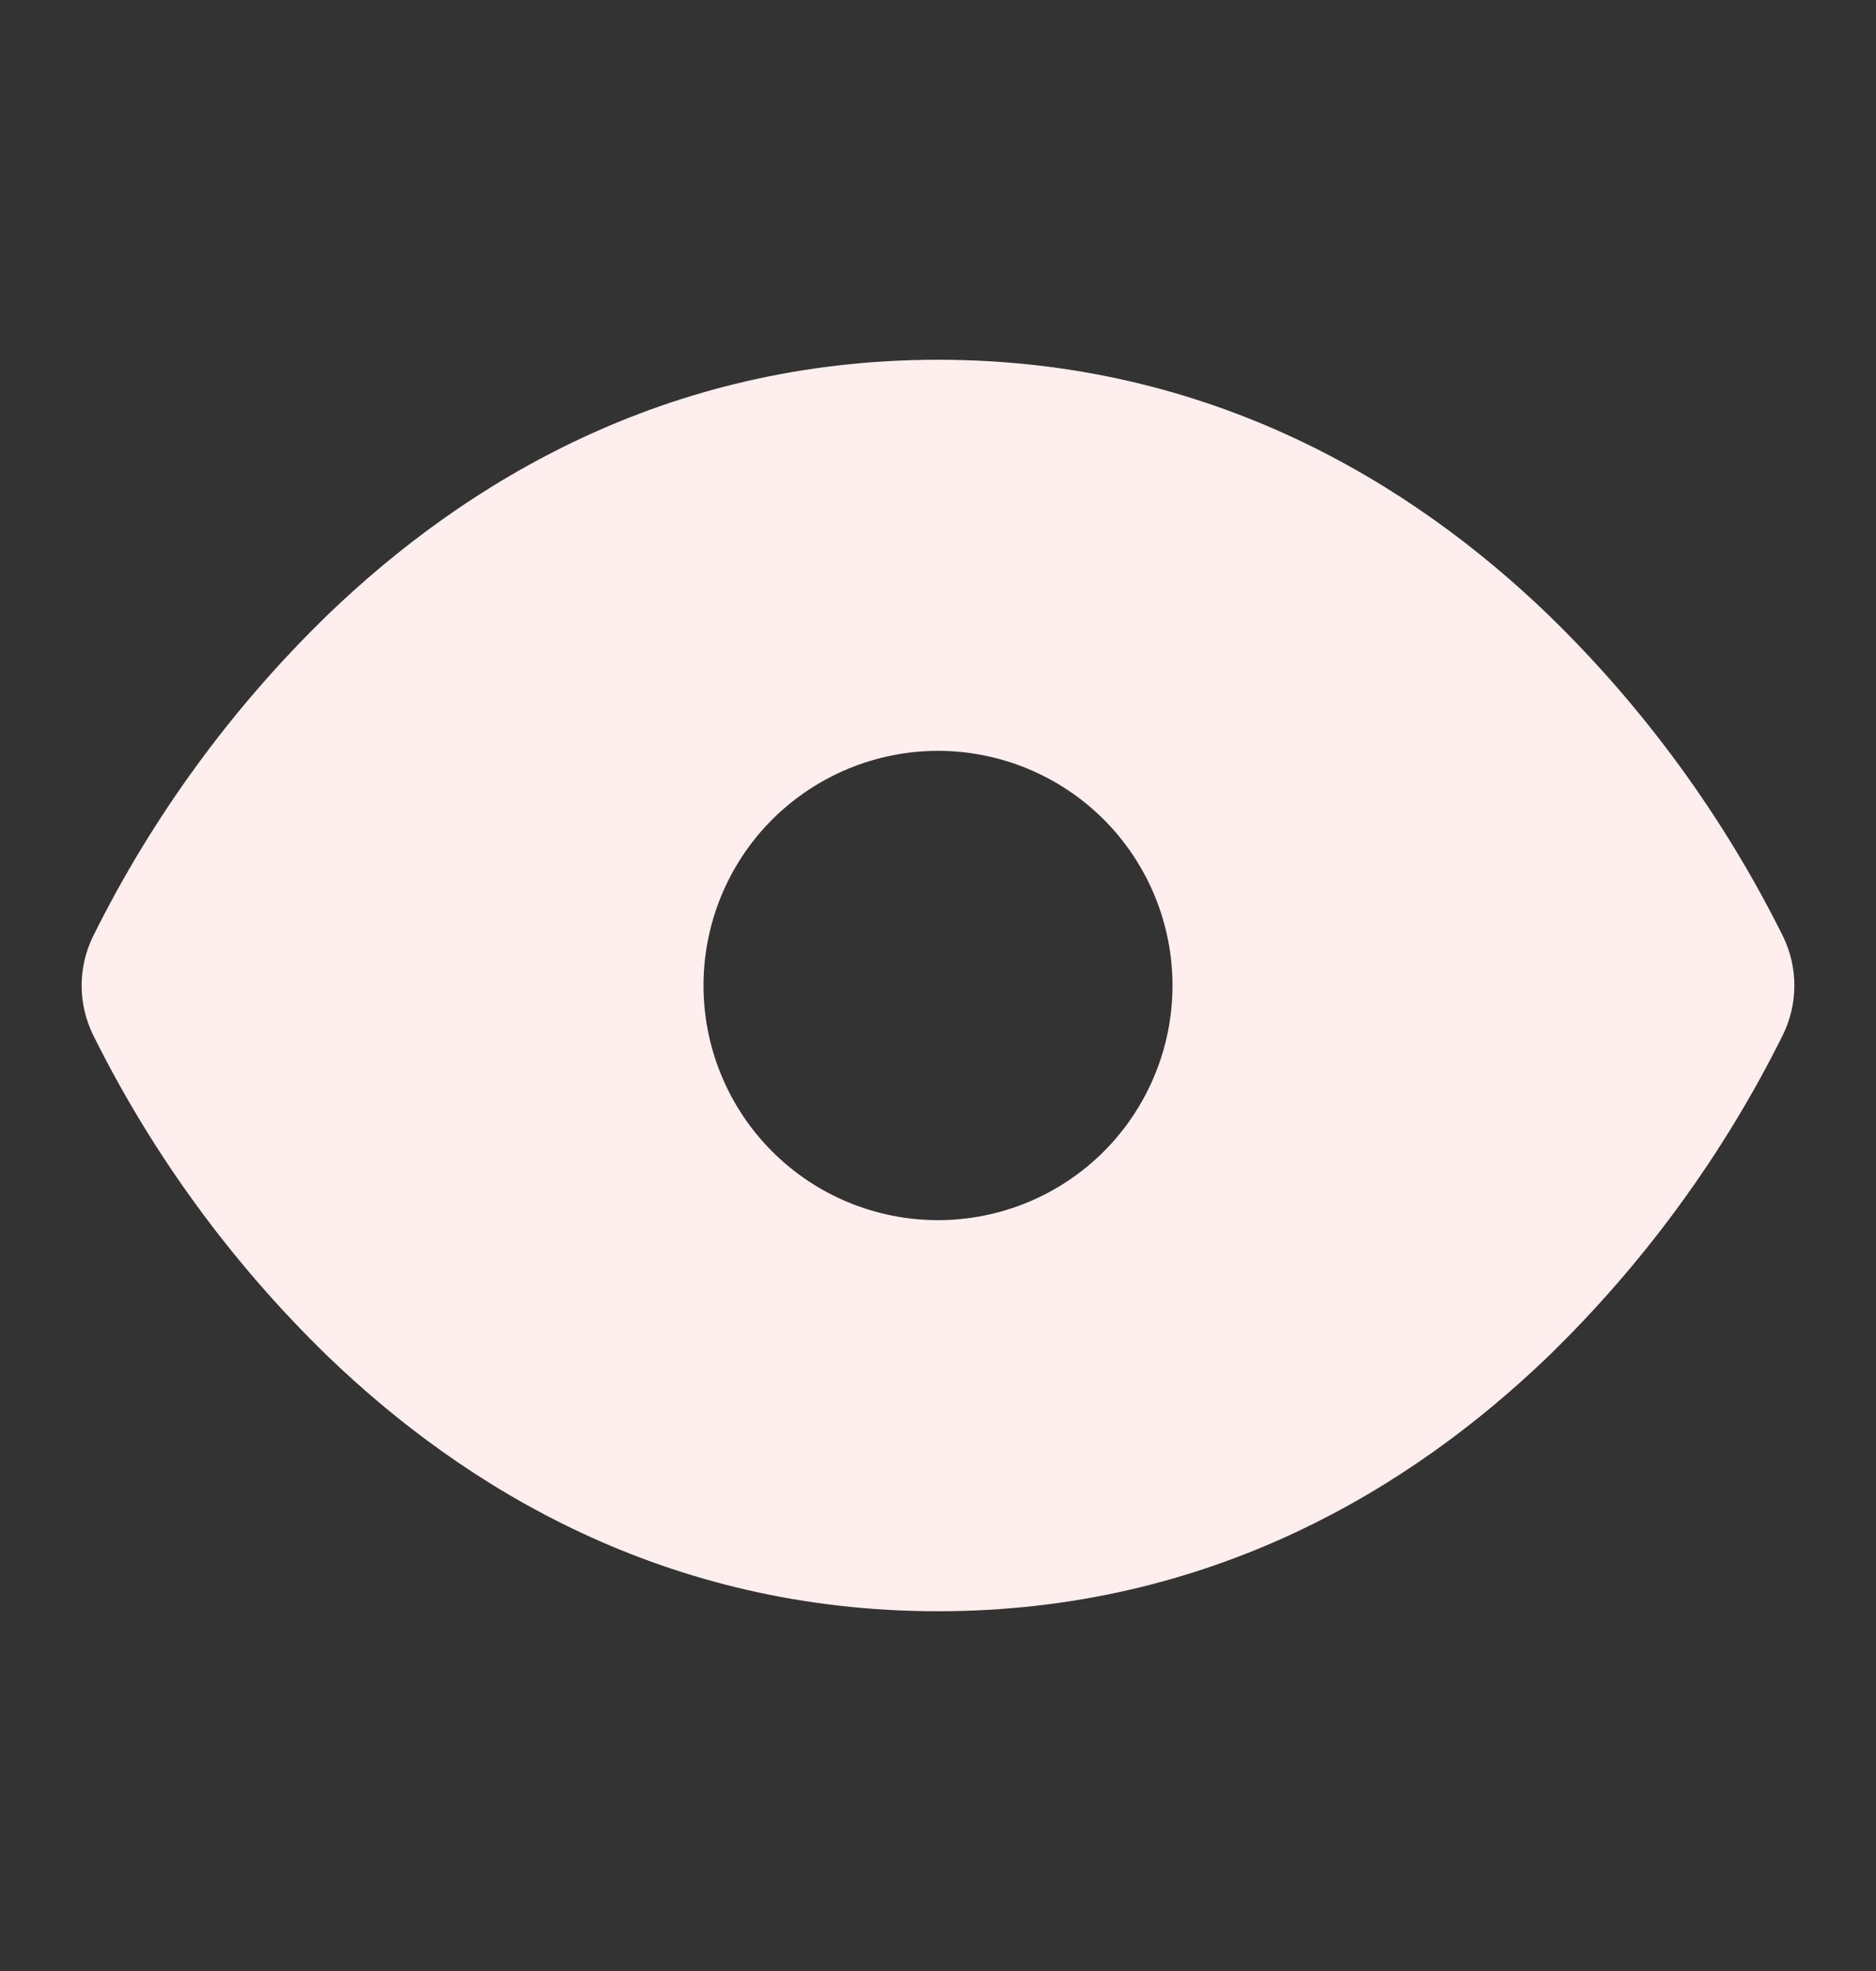 <svg width="20" height="21" viewBox="0 0 20 21" fill="none" xmlns="http://www.w3.org/2000/svg">
<rect x="0" y="0" width="20" height="21" fill="#333333" stroke="none"/>
<path fill-rule="evenodd" clip-rule="evenodd" d="M3.492 6.552C4.95 5.148 7.097 3.833 10 3.833C12.902 3.833 15.05 5.148 16.508 6.552C17.53 7.544 18.375 8.702 19.009 9.977C19.17 10.309 19.17 10.691 19.009 11.023C18.376 12.298 17.53 13.456 16.509 14.448C15.05 15.853 12.902 17.167 10 17.167C7.097 17.167 4.95 15.853 3.492 14.448C2.47 13.457 1.624 12.299 0.991 11.024C0.912 10.861 0.87 10.682 0.87 10.501C0.87 10.319 0.912 10.141 0.991 9.978C1.624 8.702 2.47 7.544 3.492 6.552ZM10 13C10.663 13 11.299 12.737 11.768 12.268C12.236 11.799 12.5 11.163 12.5 10.5C12.5 9.837 12.236 9.201 11.768 8.732C11.299 8.264 10.663 8 10 8C9.337 8 8.701 8.264 8.232 8.732C7.763 9.201 7.5 9.837 7.5 10.5C7.5 11.163 7.763 11.799 8.232 12.268C8.701 12.737 9.337 13 10 13Z" fill="#FFEEEE"/>
</svg>
